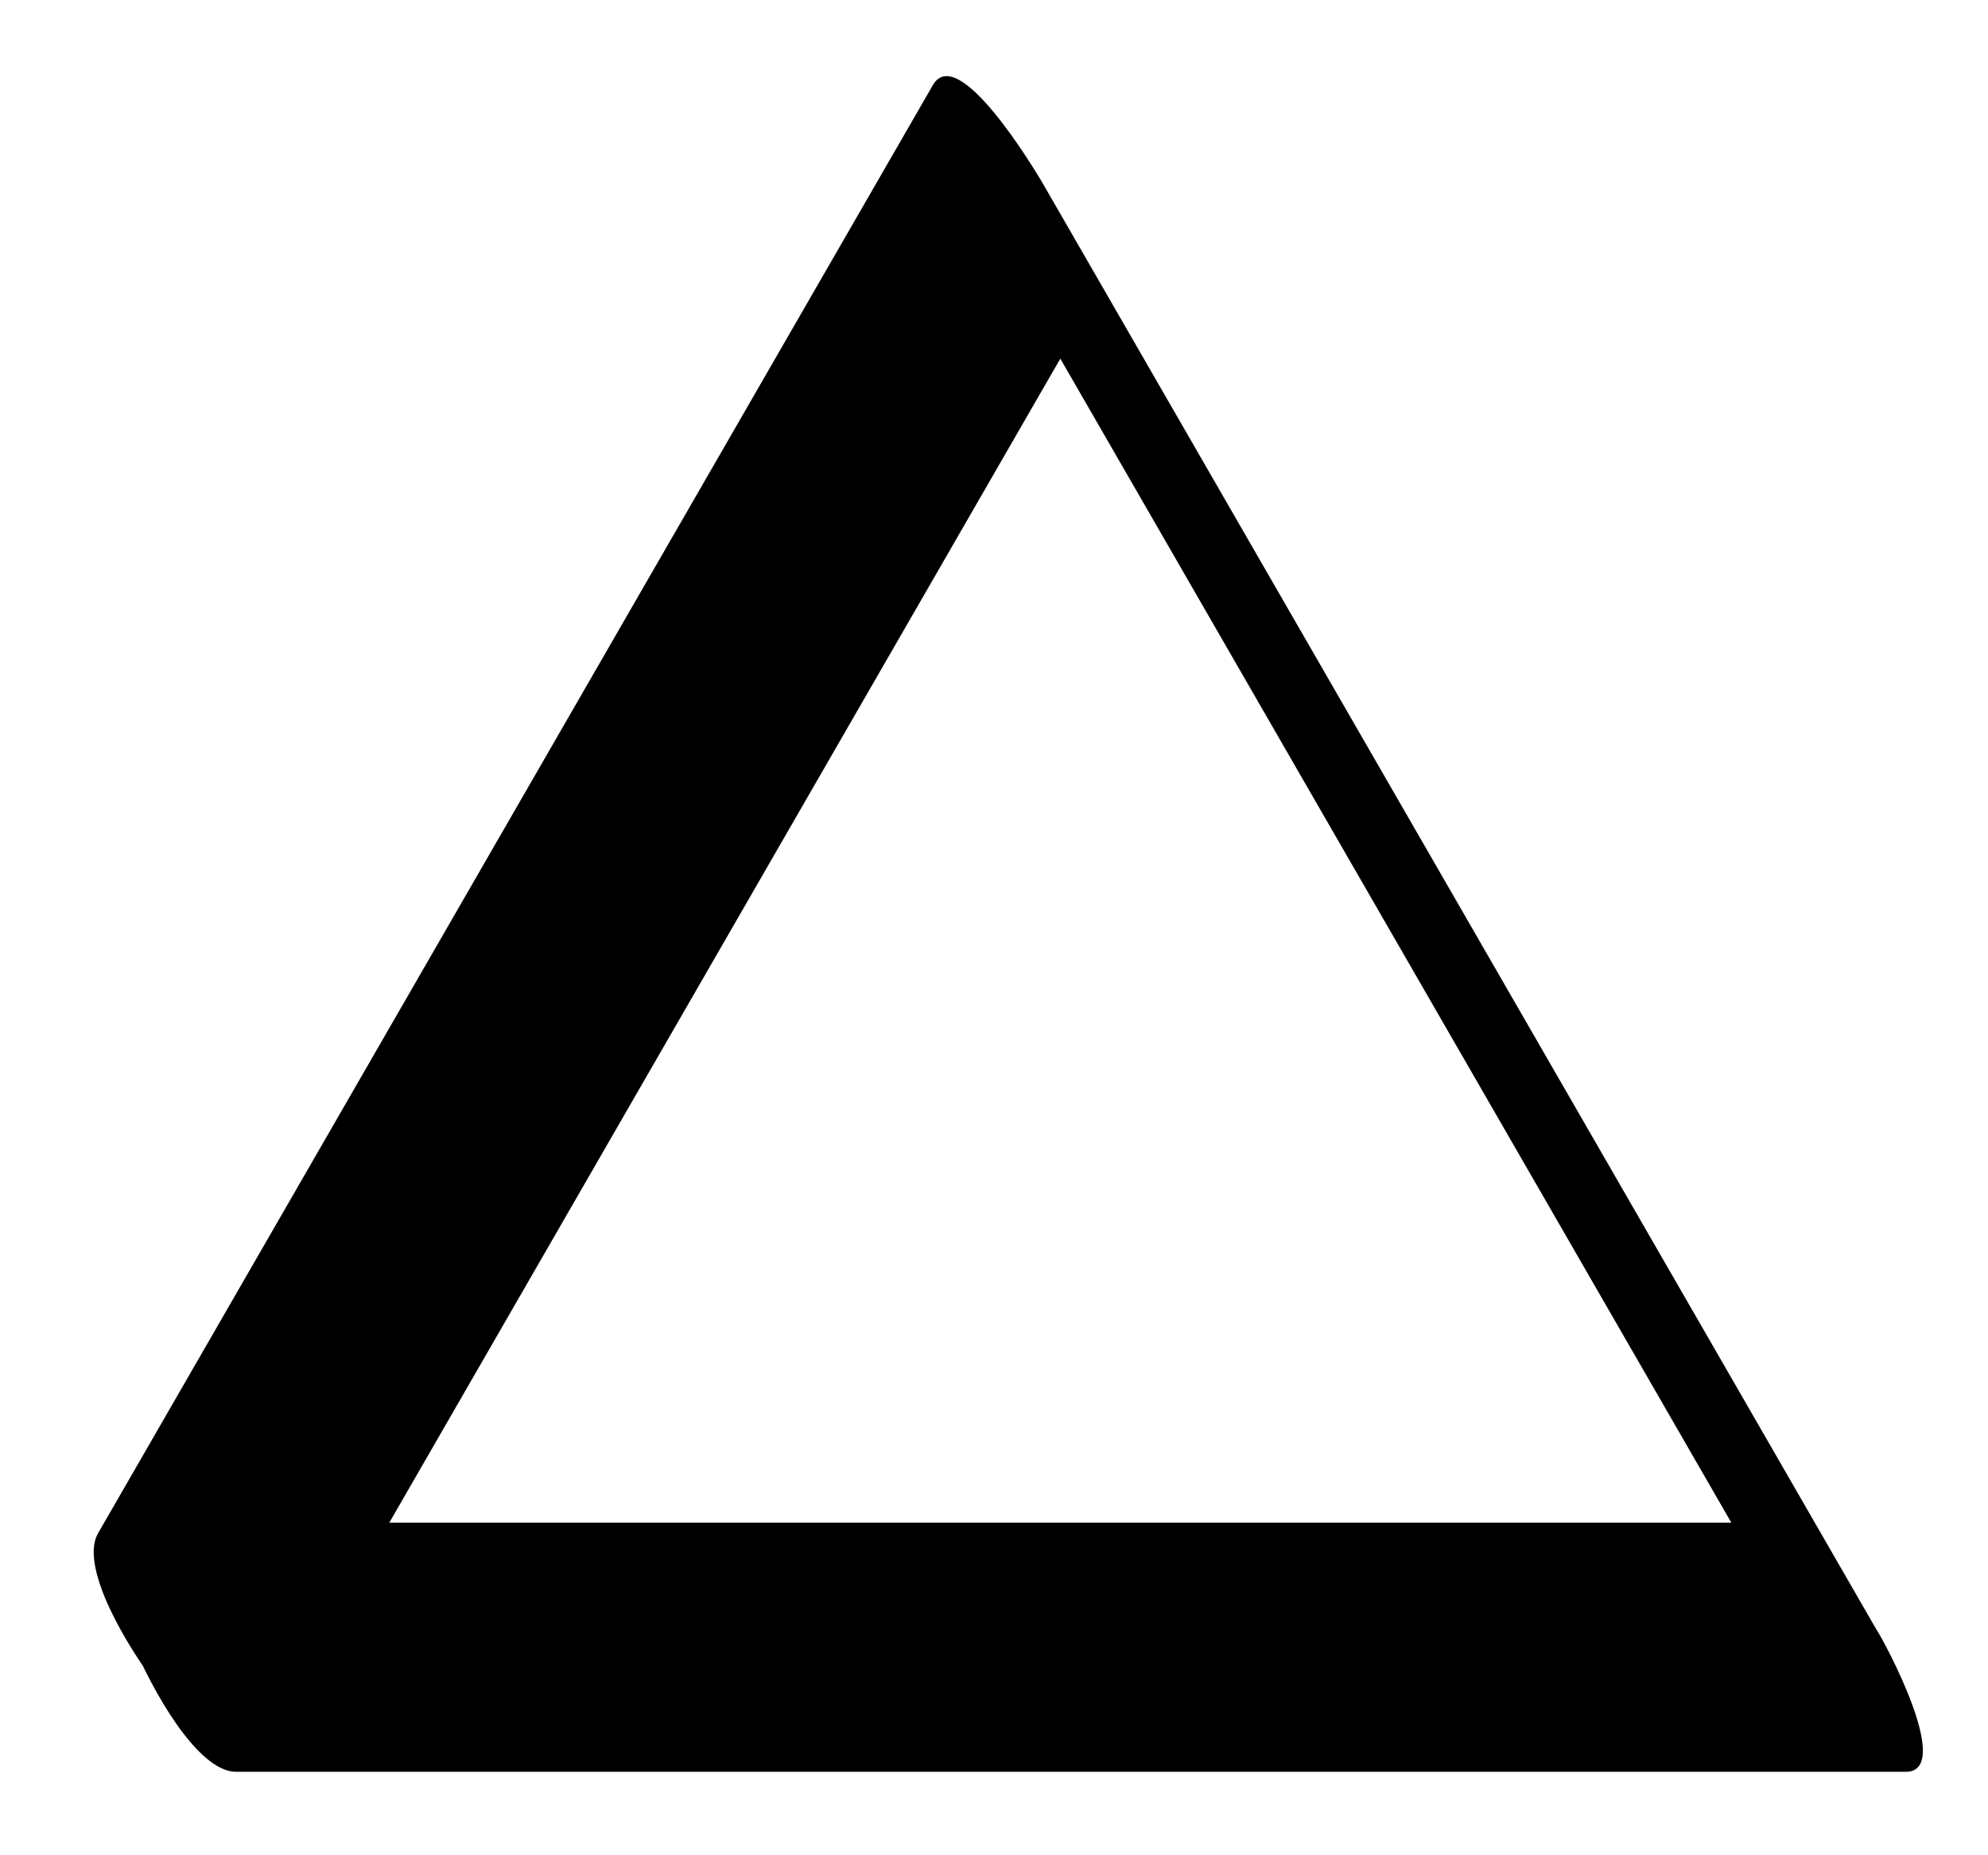 <?xml version="1.0" encoding="UTF-8"?>
<svg width="15px" height="14px" viewBox="0 0 15 14" version="1.1" xmlns="http://www.w3.org/2000/svg" xmlns:xlink="http://www.w3.org/1999/xlink">
    <!-- Generator: Sketch 42 (36781) - http://www.bohemiancoding.com/sketch -->
    <title>Shape</title>
    <desc>Created with Sketch.</desc>
    <defs></defs>
    <g id="Page-1" stroke="none" stroke-width="1" fill="none" fill-rule="evenodd">
        <path d="M1.9,13.29 L8.2,2.36 L7.38,1.63 L13.68,12.56 L13.46,11.49 L0.86,11.49 C0.54,11.49 1.28,13.37 1.78,13.37 L14.38,13.37 C14.75,13.37 14.21,12.37 14.16,12.3 L7.86,1.37 C7.8,1.27 7.23,0.32 7.04,0.64 L0.74,11.57 C0.49,12 1.74,13.57 1.9,13.29 Z" id="Shape" fill="#000000" fill-rule="nonzero"></path>
    </g>
</svg>